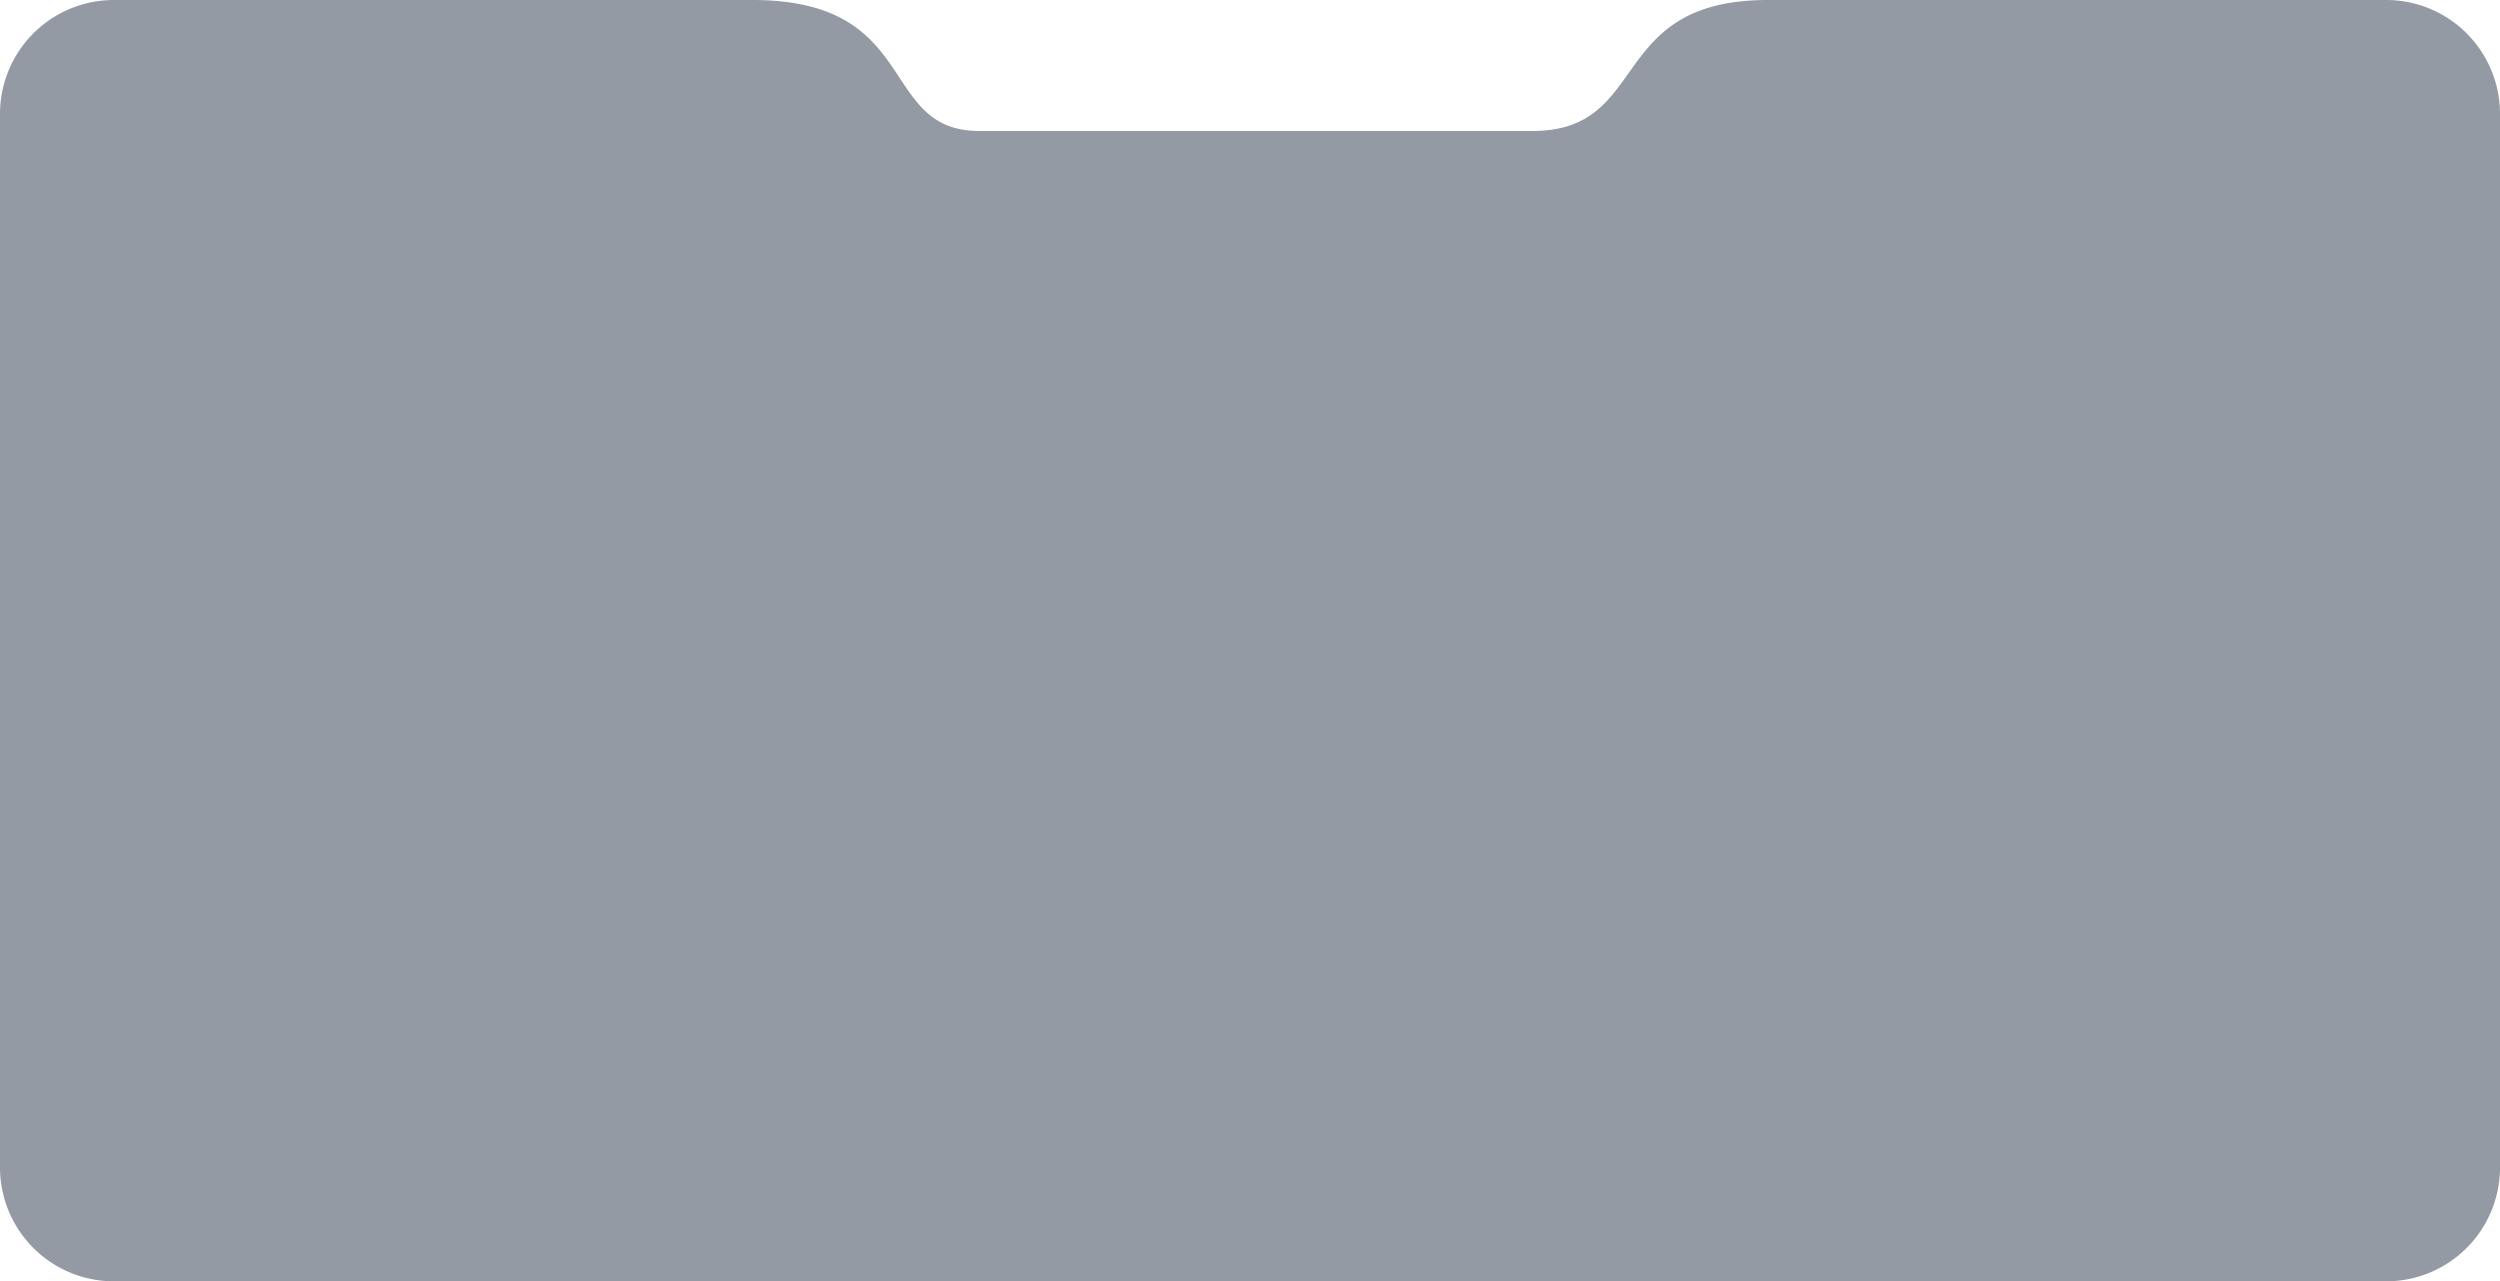 <svg xmlns="http://www.w3.org/2000/svg" xmlns:xlink="http://www.w3.org/1999/xlink" width="439" height="225" viewBox="0 0 439 225">
<defs>
    <style>
      .cls-1 {
        fill: #939aa4;
        fill-rule: evenodd;
        filter: url(#filter);
      }
    </style>
    <filter id="filter" x="836" y="1059" width="439" height="225" filterUnits="userSpaceOnUse">
      <feFlood result="flood" flood-color="#f3f3f8"/>
      <feComposite result="composite" operator="in" in2="SourceGraphic"/>
      <feBlend result="blend" in2="SourceGraphic"/>
    </filter>
  </defs>
  <path id="bg_copy_6" data-name="bg copy 6" class="cls-1" d="M856,1059H968.118c29.882,0,21.882,23,39.872,23h97.12c20.89,0,12.89-23,41.34-23H1255a19.994,19.994,0,0,1,20,20v185a20,20,0,0,1-20,20H856a20,20,0,0,1-20-20V1079A20,20,0,0,1,856,1059Z" transform="translate(-836 -1059)"/>
</svg>

